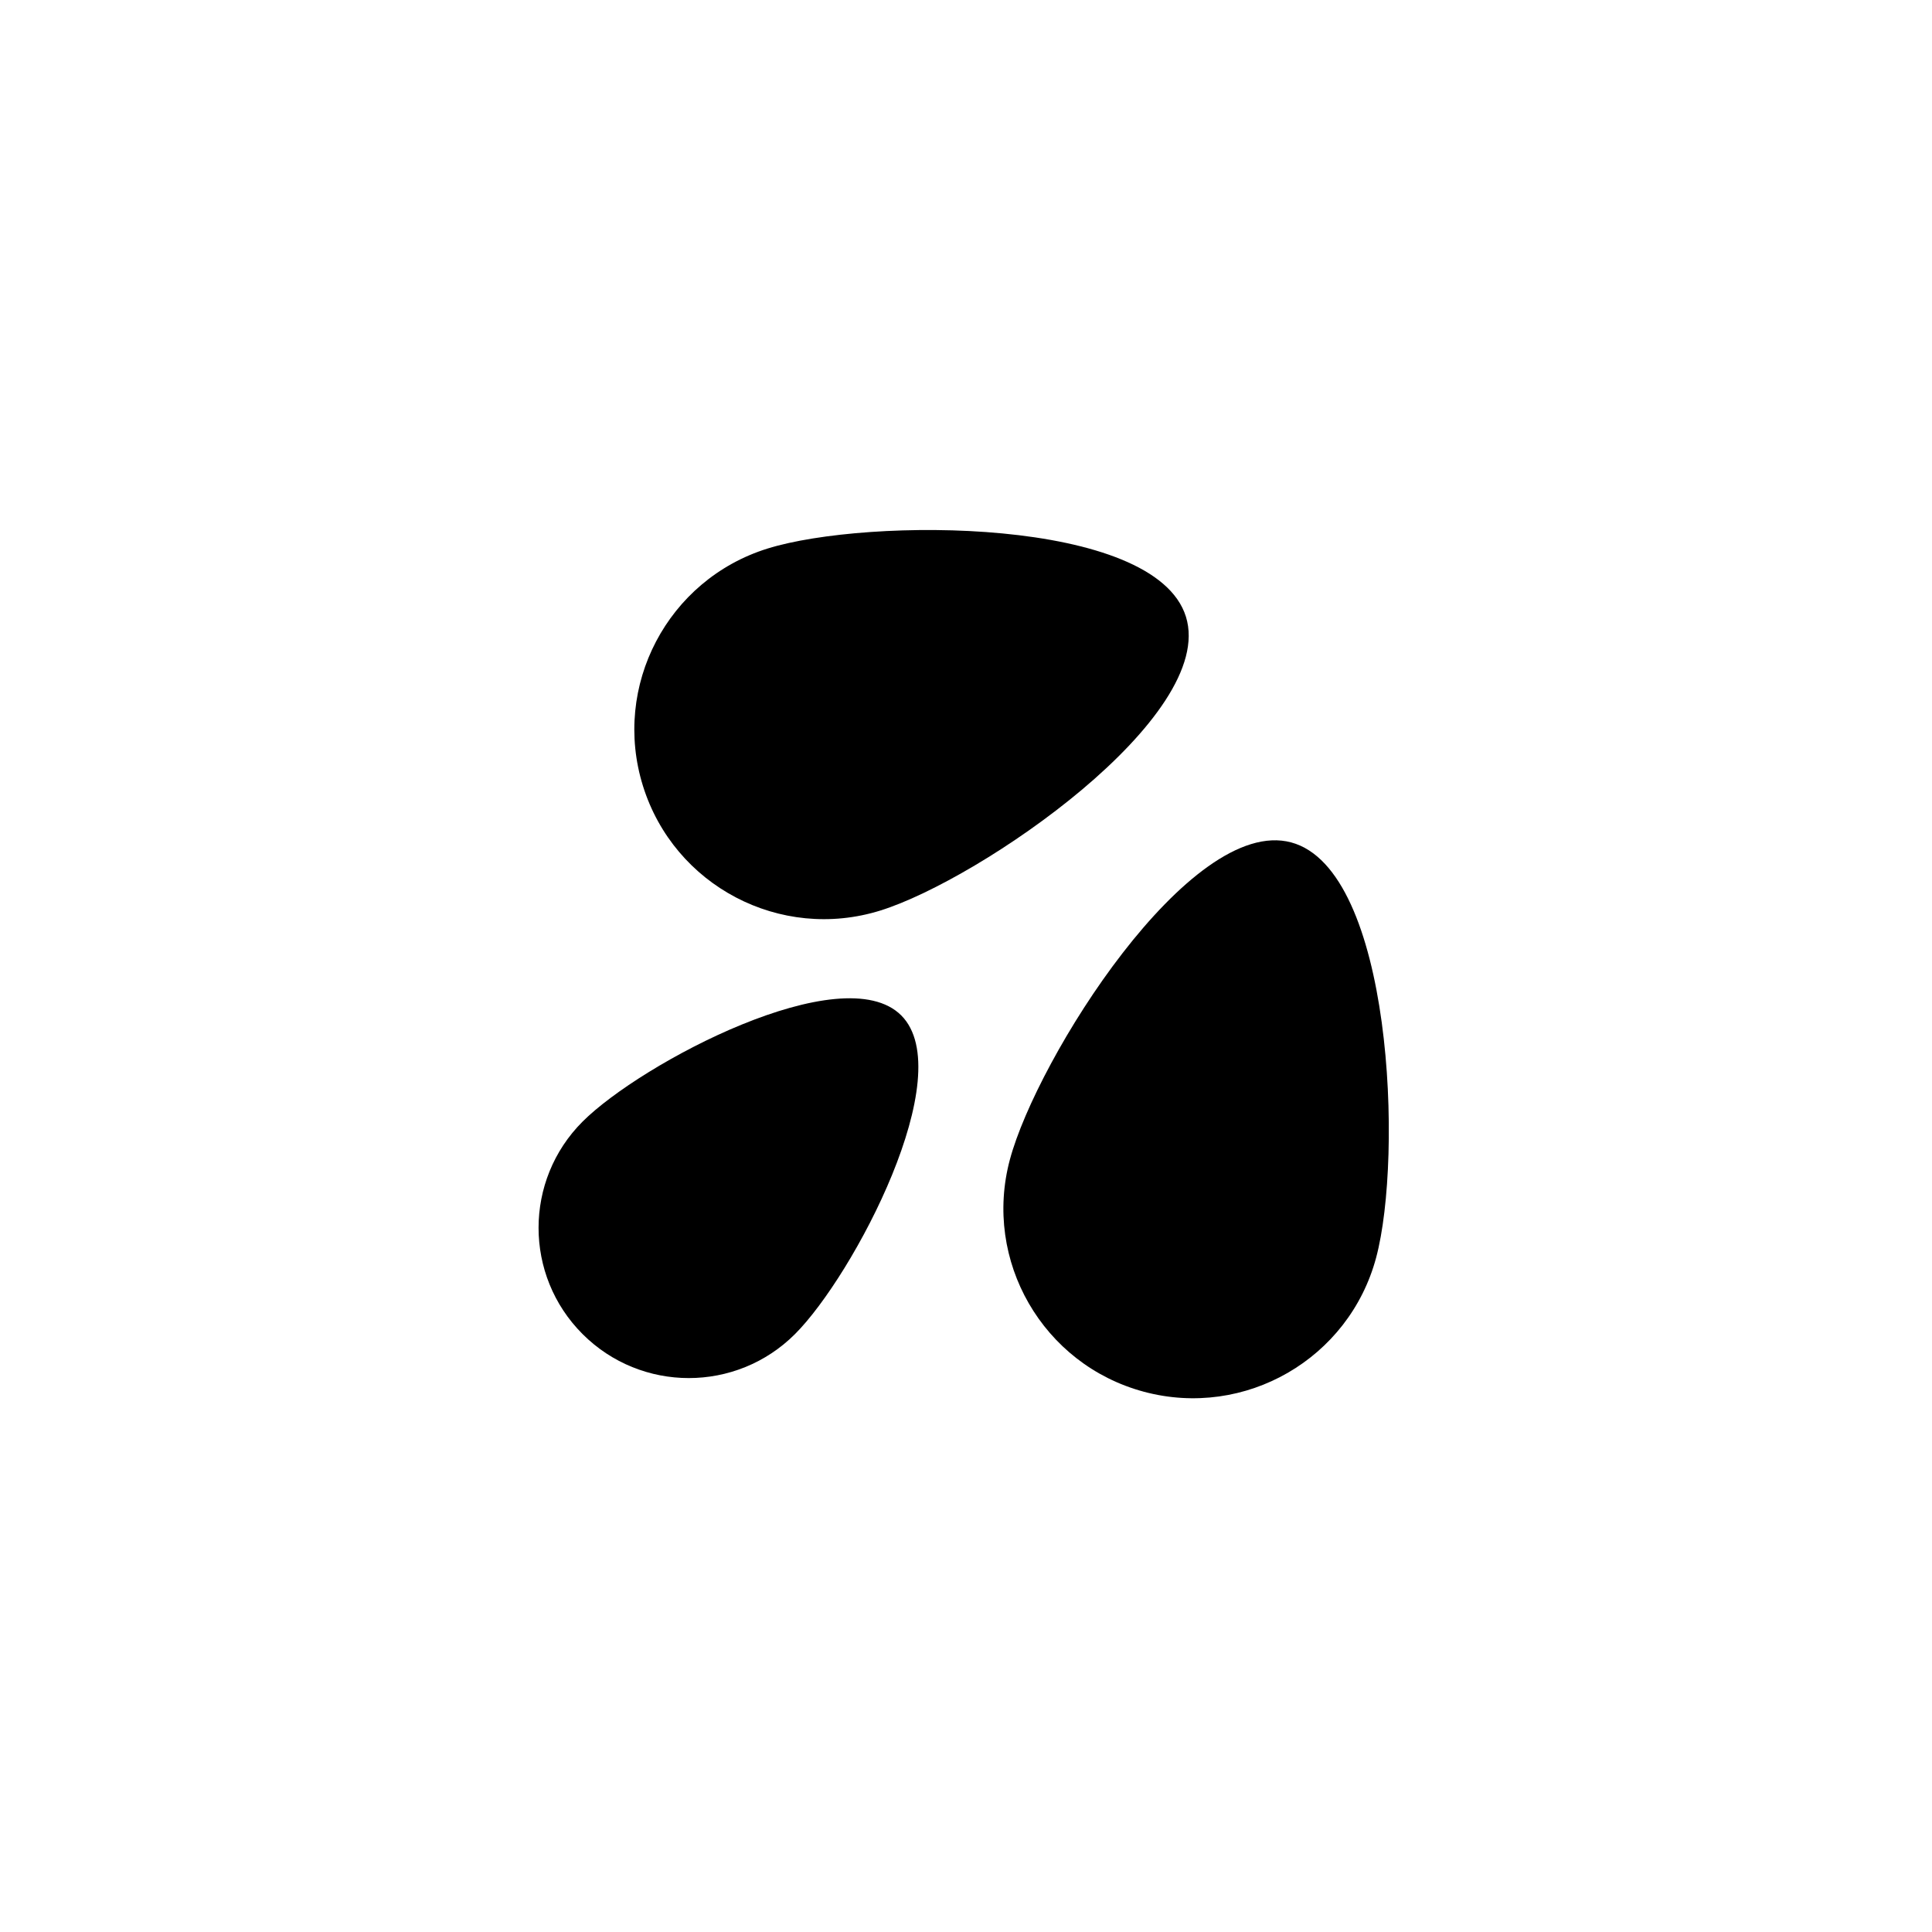 <svg width="155" height="155" viewBox="0 0 155 155" fill="none" xmlns="http://www.w3.org/2000/svg">
<rect width="155" height="155" fill="white"/>
<path d="M51.584 63.058C54.085 71.077 62.613 75.55 70.632 73.049C78.651 70.548 97.644 57.492 95.143 49.473C92.642 41.453 69.594 41.509 61.575 44.01C53.556 46.511 49.083 55.039 51.584 63.058Z" fill="url(#paint0_radial_109_173)"/>
<path d="M46.738 107.029C51.445 111.736 59.075 111.736 63.782 107.029C68.489 102.323 77.01 86.17 72.304 81.463C67.597 76.757 51.445 85.279 46.738 89.985C42.031 94.692 42.031 102.323 46.738 107.029Z" fill="url(#paint1_radial_109_173)"/>
<path d="M91.775 111.657C99.889 113.831 108.229 109.016 110.403 100.902C112.577 92.788 111.699 69.757 103.585 67.583C95.471 65.409 83.195 84.915 81.021 93.029C78.847 101.142 83.662 109.482 91.775 111.657Z" fill="url(#paint2_linear_109_173)"/>
<defs>
<radialGradient id="paint0_radial_109_173" cx="0" cy="0" r="1" gradientUnits="userSpaceOnUse" gradientTransform="translate(95.352 49.094) rotate(162.759) scale(64.143 91.38)">
<stop stopColor="#3E96F7"/>
<stop offset="0.486" stopColor="#9301FF"/>
<stop offset="0.714" stopColor="#CC01FE"/>
</radialGradient>
<radialGradient id="paint1_radial_109_173" cx="0" cy="0" r="1" gradientUnits="userSpaceOnUse" gradientTransform="translate(76.24 79.701) rotate(146.921) scale(54.959 127.397)">
<stop offset="0.098" stopColor="#D730A2"/>
<stop offset="0.468" stopColor="#FD291C"/>
<stop offset="0.7" stopColor="#FCA13D"/>
</radialGradient>
<linearGradient id="paint2_linear_109_173" x1="99.898" y1="69.139" x2="99.898" y2="112.655" gradientUnits="userSpaceOnUse">
<stop stopColor="#9F58EE"/>
<stop offset="1" stopColor="#56F77C"/>
</linearGradient>
</defs>
</svg>
